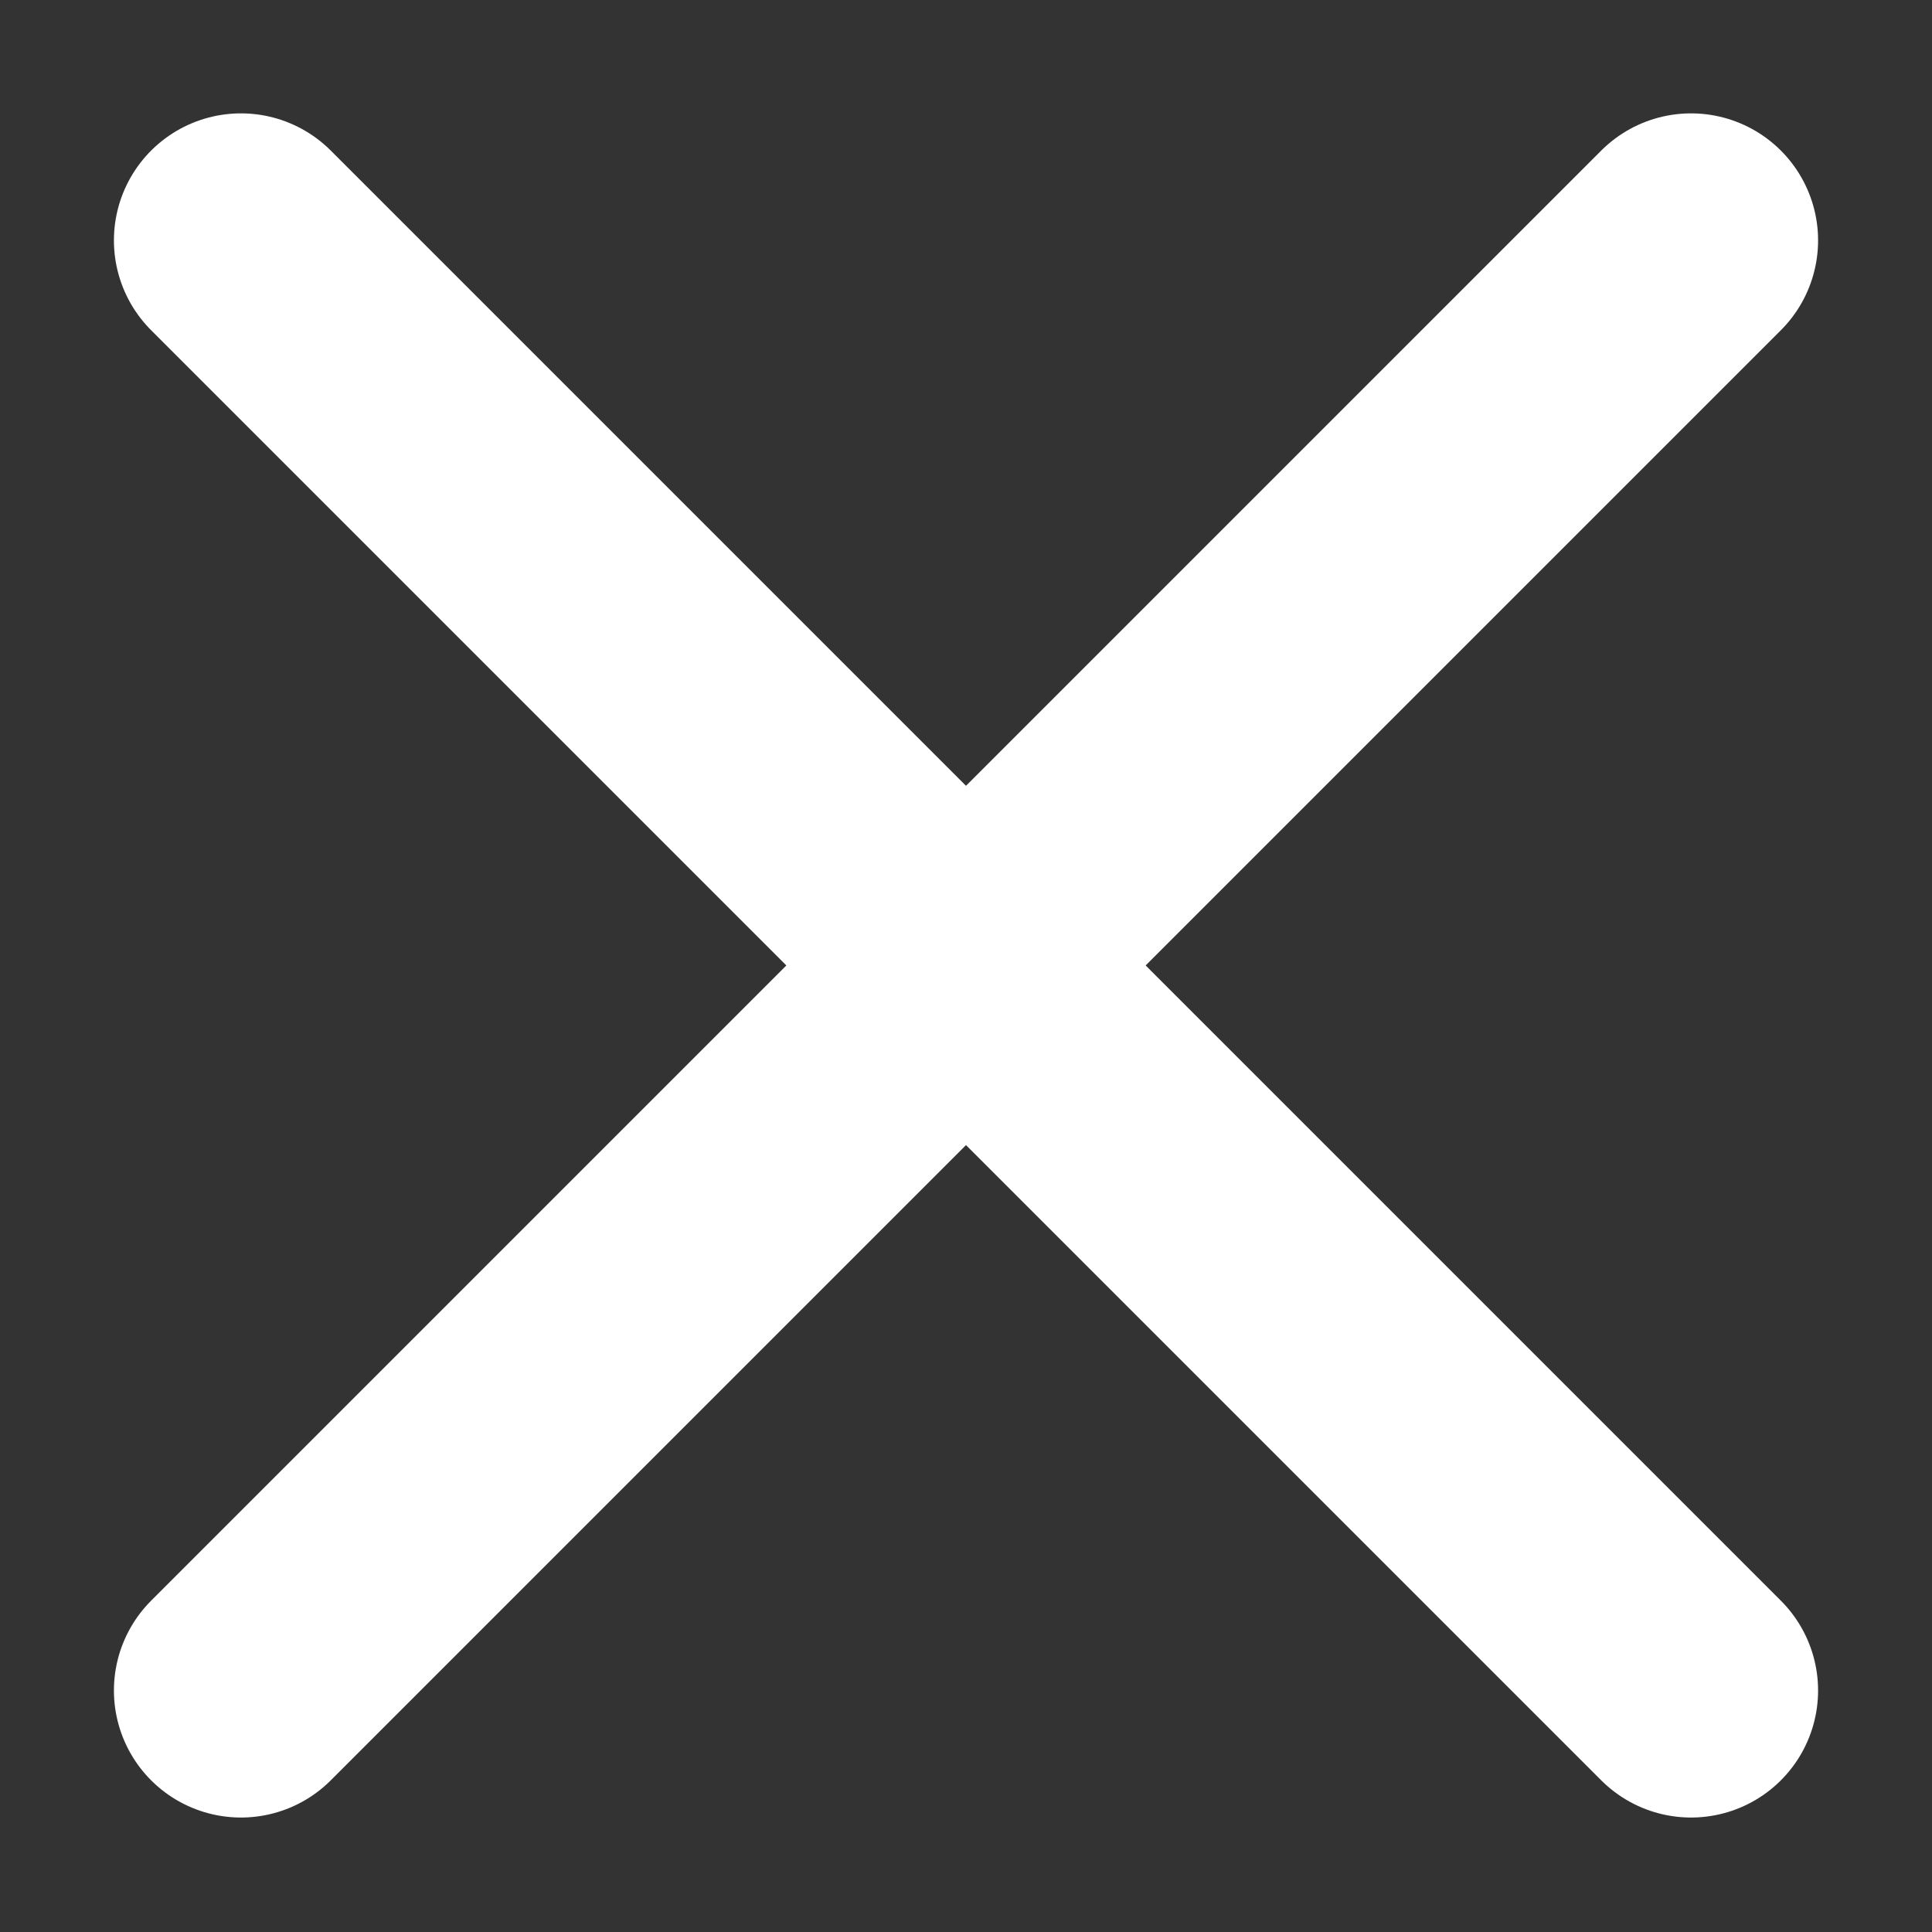<svg width="14" height="14" viewBox="0 0 14 14" fill="none" xmlns="http://www.w3.org/2000/svg">
<rect x="0" y="0" width="14" height="14" fill="#333333" stroke="none"/>
<path d="M12.254 12.25L1.746 1.742M1.746 12.25L12.254 1.742" stroke="white" stroke-width="1.841" stroke-linecap="round" stroke-linejoin="round"/>
</svg>
